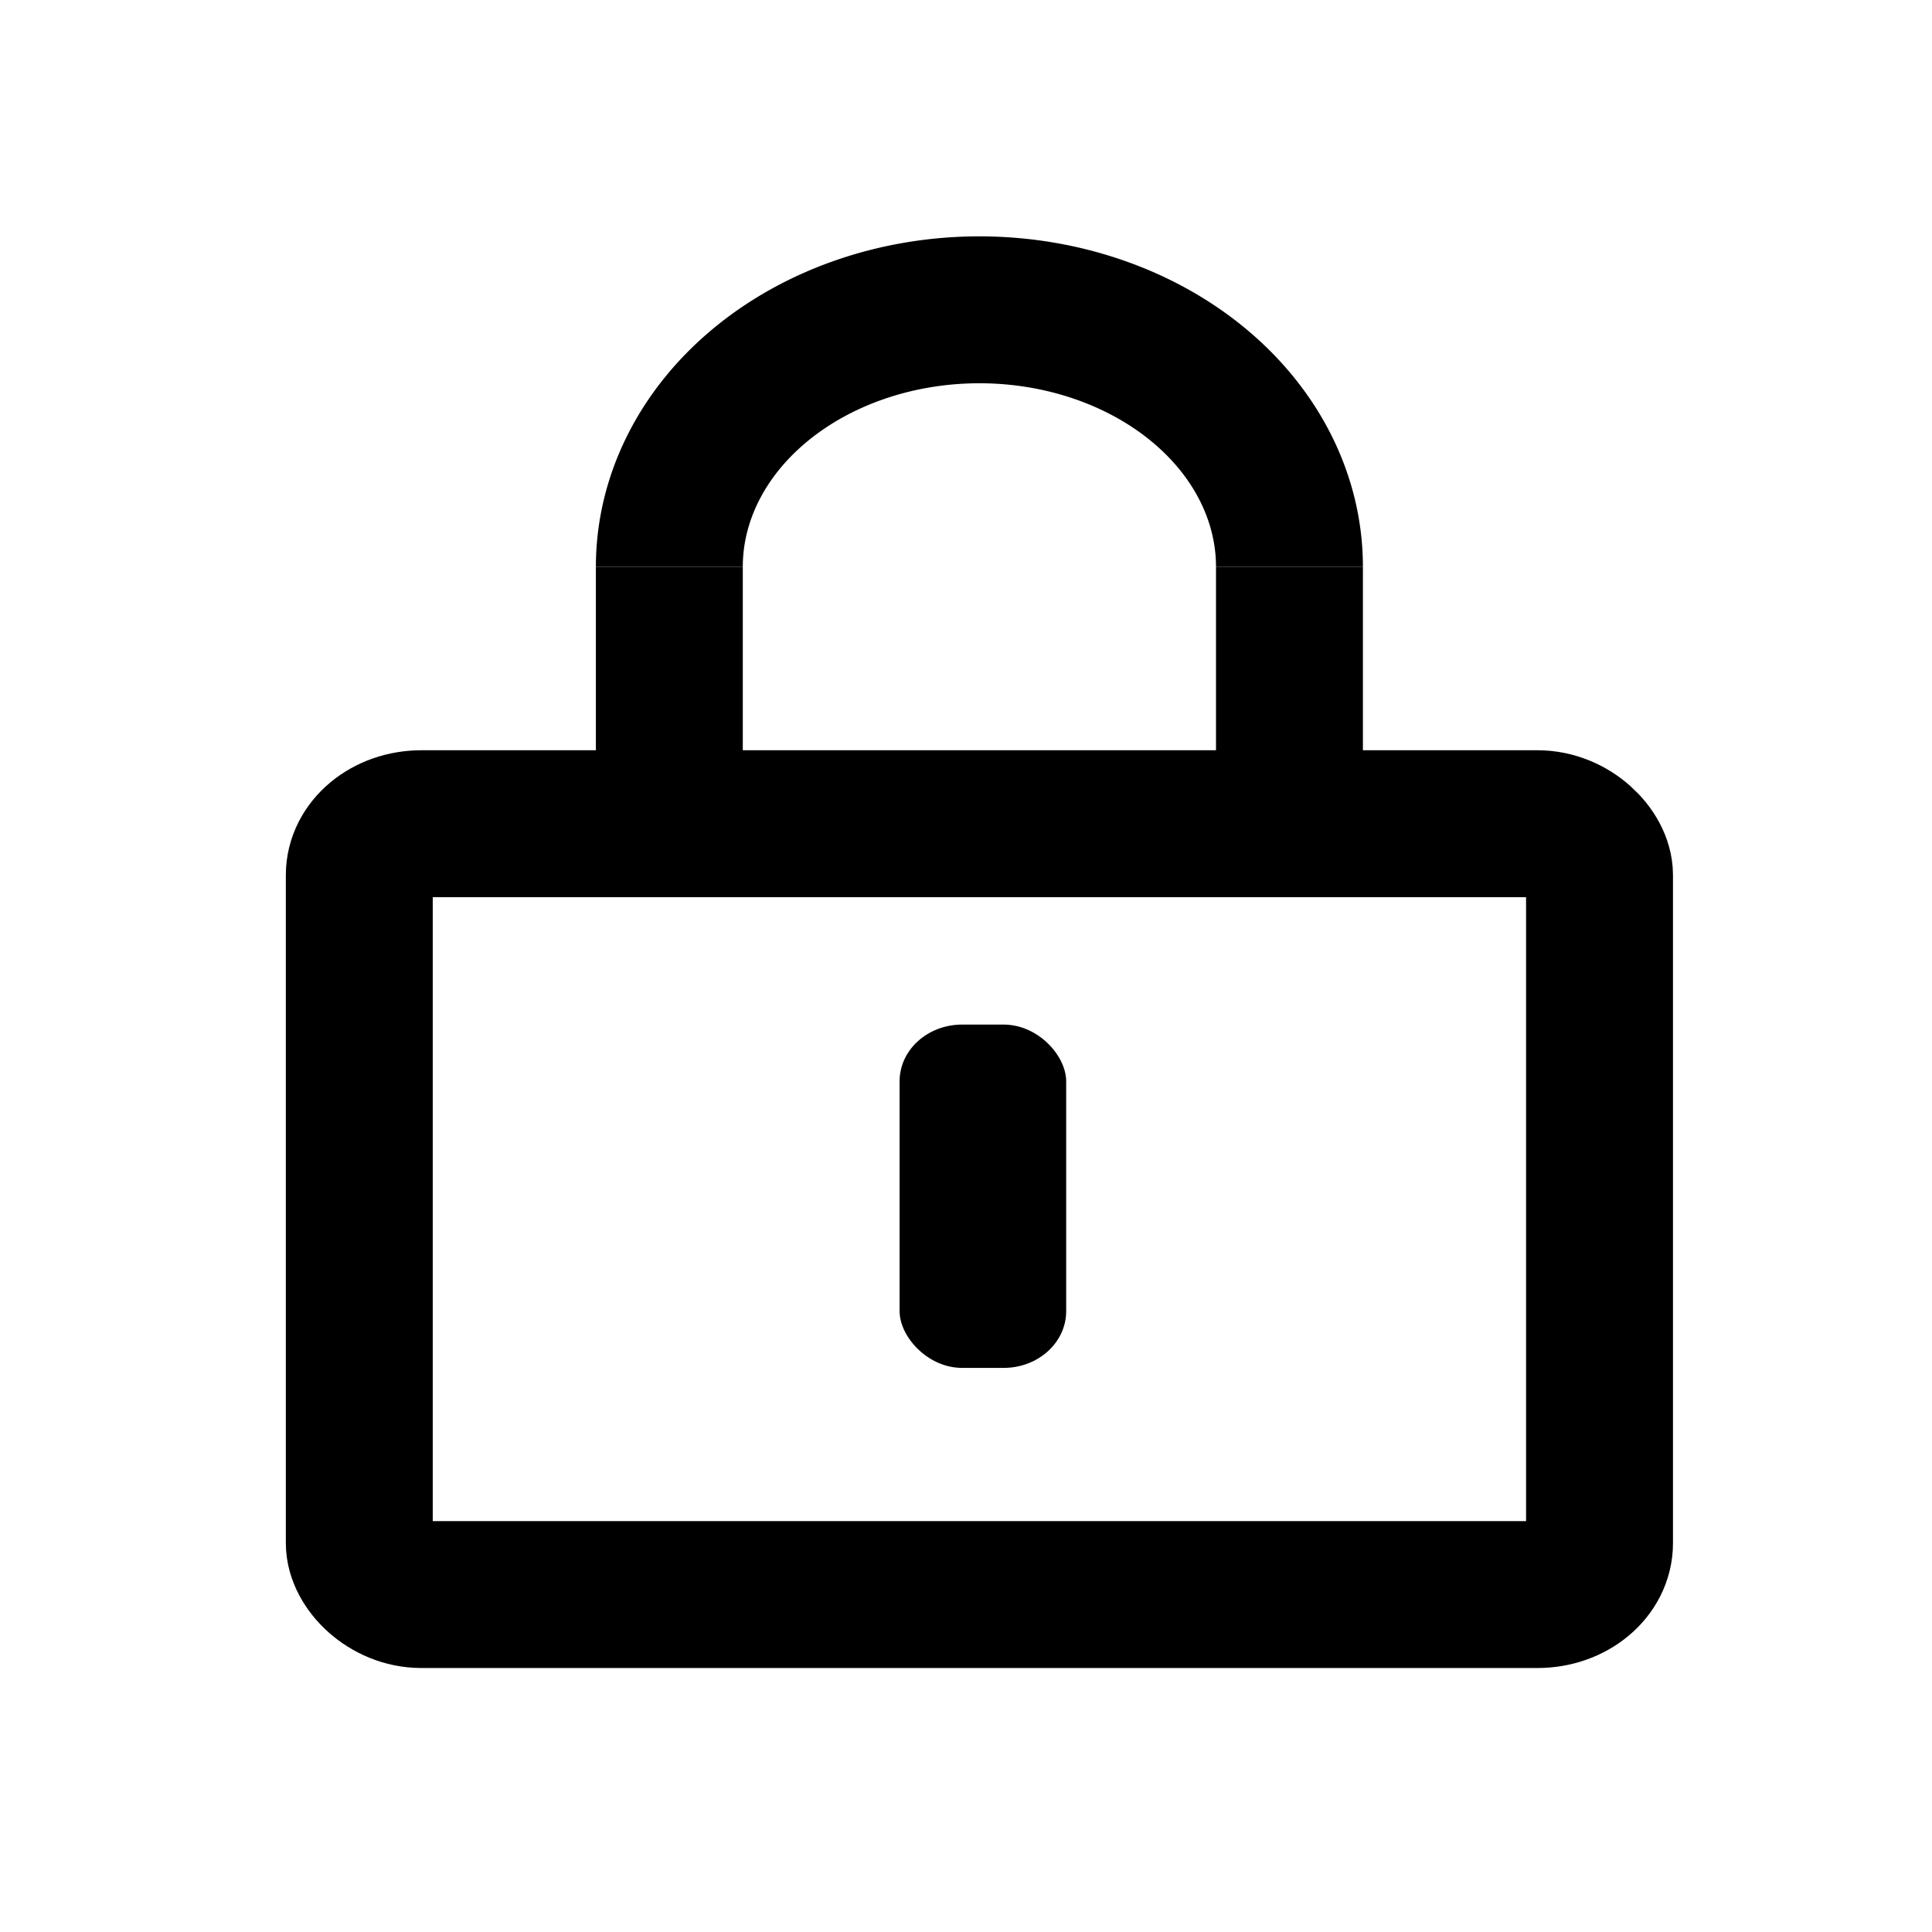 <?xml version="1.0" encoding="UTF-8" standalone="no"?>
<svg
   version="1.1"
   width="100"
   height="100"
   viewBox="0 0 100 100"
   fill="none"
   id="svg201"
   sodipodi:docname="lock.svg"
   inkscape:version="1.2.2 (b0a8486541, 2022-12-01)"
   xmlns:inkscape="http://www.inkscape.org/namespaces/inkscape"
   xmlns:sodipodi="http://sodipodi.sourceforge.net/DTD/sodipodi-0.dtd"
   xmlns="http://www.w3.org/2000/svg"
   xmlns:svg="http://www.w3.org/2000/svg">
  <sodipodi:namedview
     id="namedview203"
     pagecolor="#ffffff"
     bordercolor="#000000"
     borderopacity="0.25"
     inkscape:showpageshadow="2"
     inkscape:pageopacity="0.0"
     inkscape:pagecheckerboard="0"
     inkscape:deskcolor="#d1d1d1"
     showgrid="false"
     inkscape:zoom="10.27"
     inkscape:cx="30.525803"
     inkscape:cy="49.951315"
     inkscape:window-width="1854"
     inkscape:window-height="1011"
     inkscape:window-x="0"
     inkscape:window-y="0"
     inkscape:window-maximized="1"
     inkscape:current-layer="svg201" />
  <!-- <circle>  marker-end="url(#end-arrow)" -->
  <circle
     cx="50"
     cy="50"
     r="50"
     stroke="none"
     fill="none"
     id="circle179" />
  <rect
     x="18.597"
     y="42.635"
     width="64.194"
     height="39.899"
     fill="none"
     stroke="#000000"
     stroke-width="7.604"
     rx="3.21"
     ry="2.66"
     id="rect185" />
  <line
     x1="34.645"
     y1="42.635"
     x2="34.645"
     y2="29.336"
     stroke="#000000"
     stroke-width="7.604"
     id="line187" />
  <line
     x1="66.742"
     y1="42.635"
     x2="66.742"
     y2="29.336"
     stroke="#000000"
     stroke-width="7.604"
     id="line189" />
  <!-- Semi-circle -->
  <path
     d="m 34.645,29.336 a 16.048,13.3 0 1 1 32.097,0"
     stroke="#000000"
     stroke-width="7.604"
     fill="none"
     id="path191" />
  <defs
     id="defs199">
    <marker
       id="start-circle"
       viewBox="0 0 10 10"
       refX="5"
       refY="5"
       markerWidth="5"
       markerHeight="5"
       orient="auto">
      <circle
         cx="5"
         cy="5"
         r="5"
         fill="blue"
         id="circle193" />
    </marker>
    <marker
       id="end-arrow"
       viewBox="0 0 10 10"
       refX="3.5"
       refY="4.5"
       markerWidth="5"
       markerHeight="5"
       orient="auto">
      <path
         d="M 0 2 L 10 5 L 0 8 Z"
         fill="black"
         id="path196" />
    </marker>
  </defs>
  <rect
     style="fill:#000000;fill-opacity:1;stroke:#000000;stroke-width:0;stroke-linecap:butt;stroke-dasharray:none"
     id="rect355"
     width="8.622"
     height="17.77"
     x="46.563"
     y="53.032"
     rx="3.237"
     ry="2.934" />
</svg>
